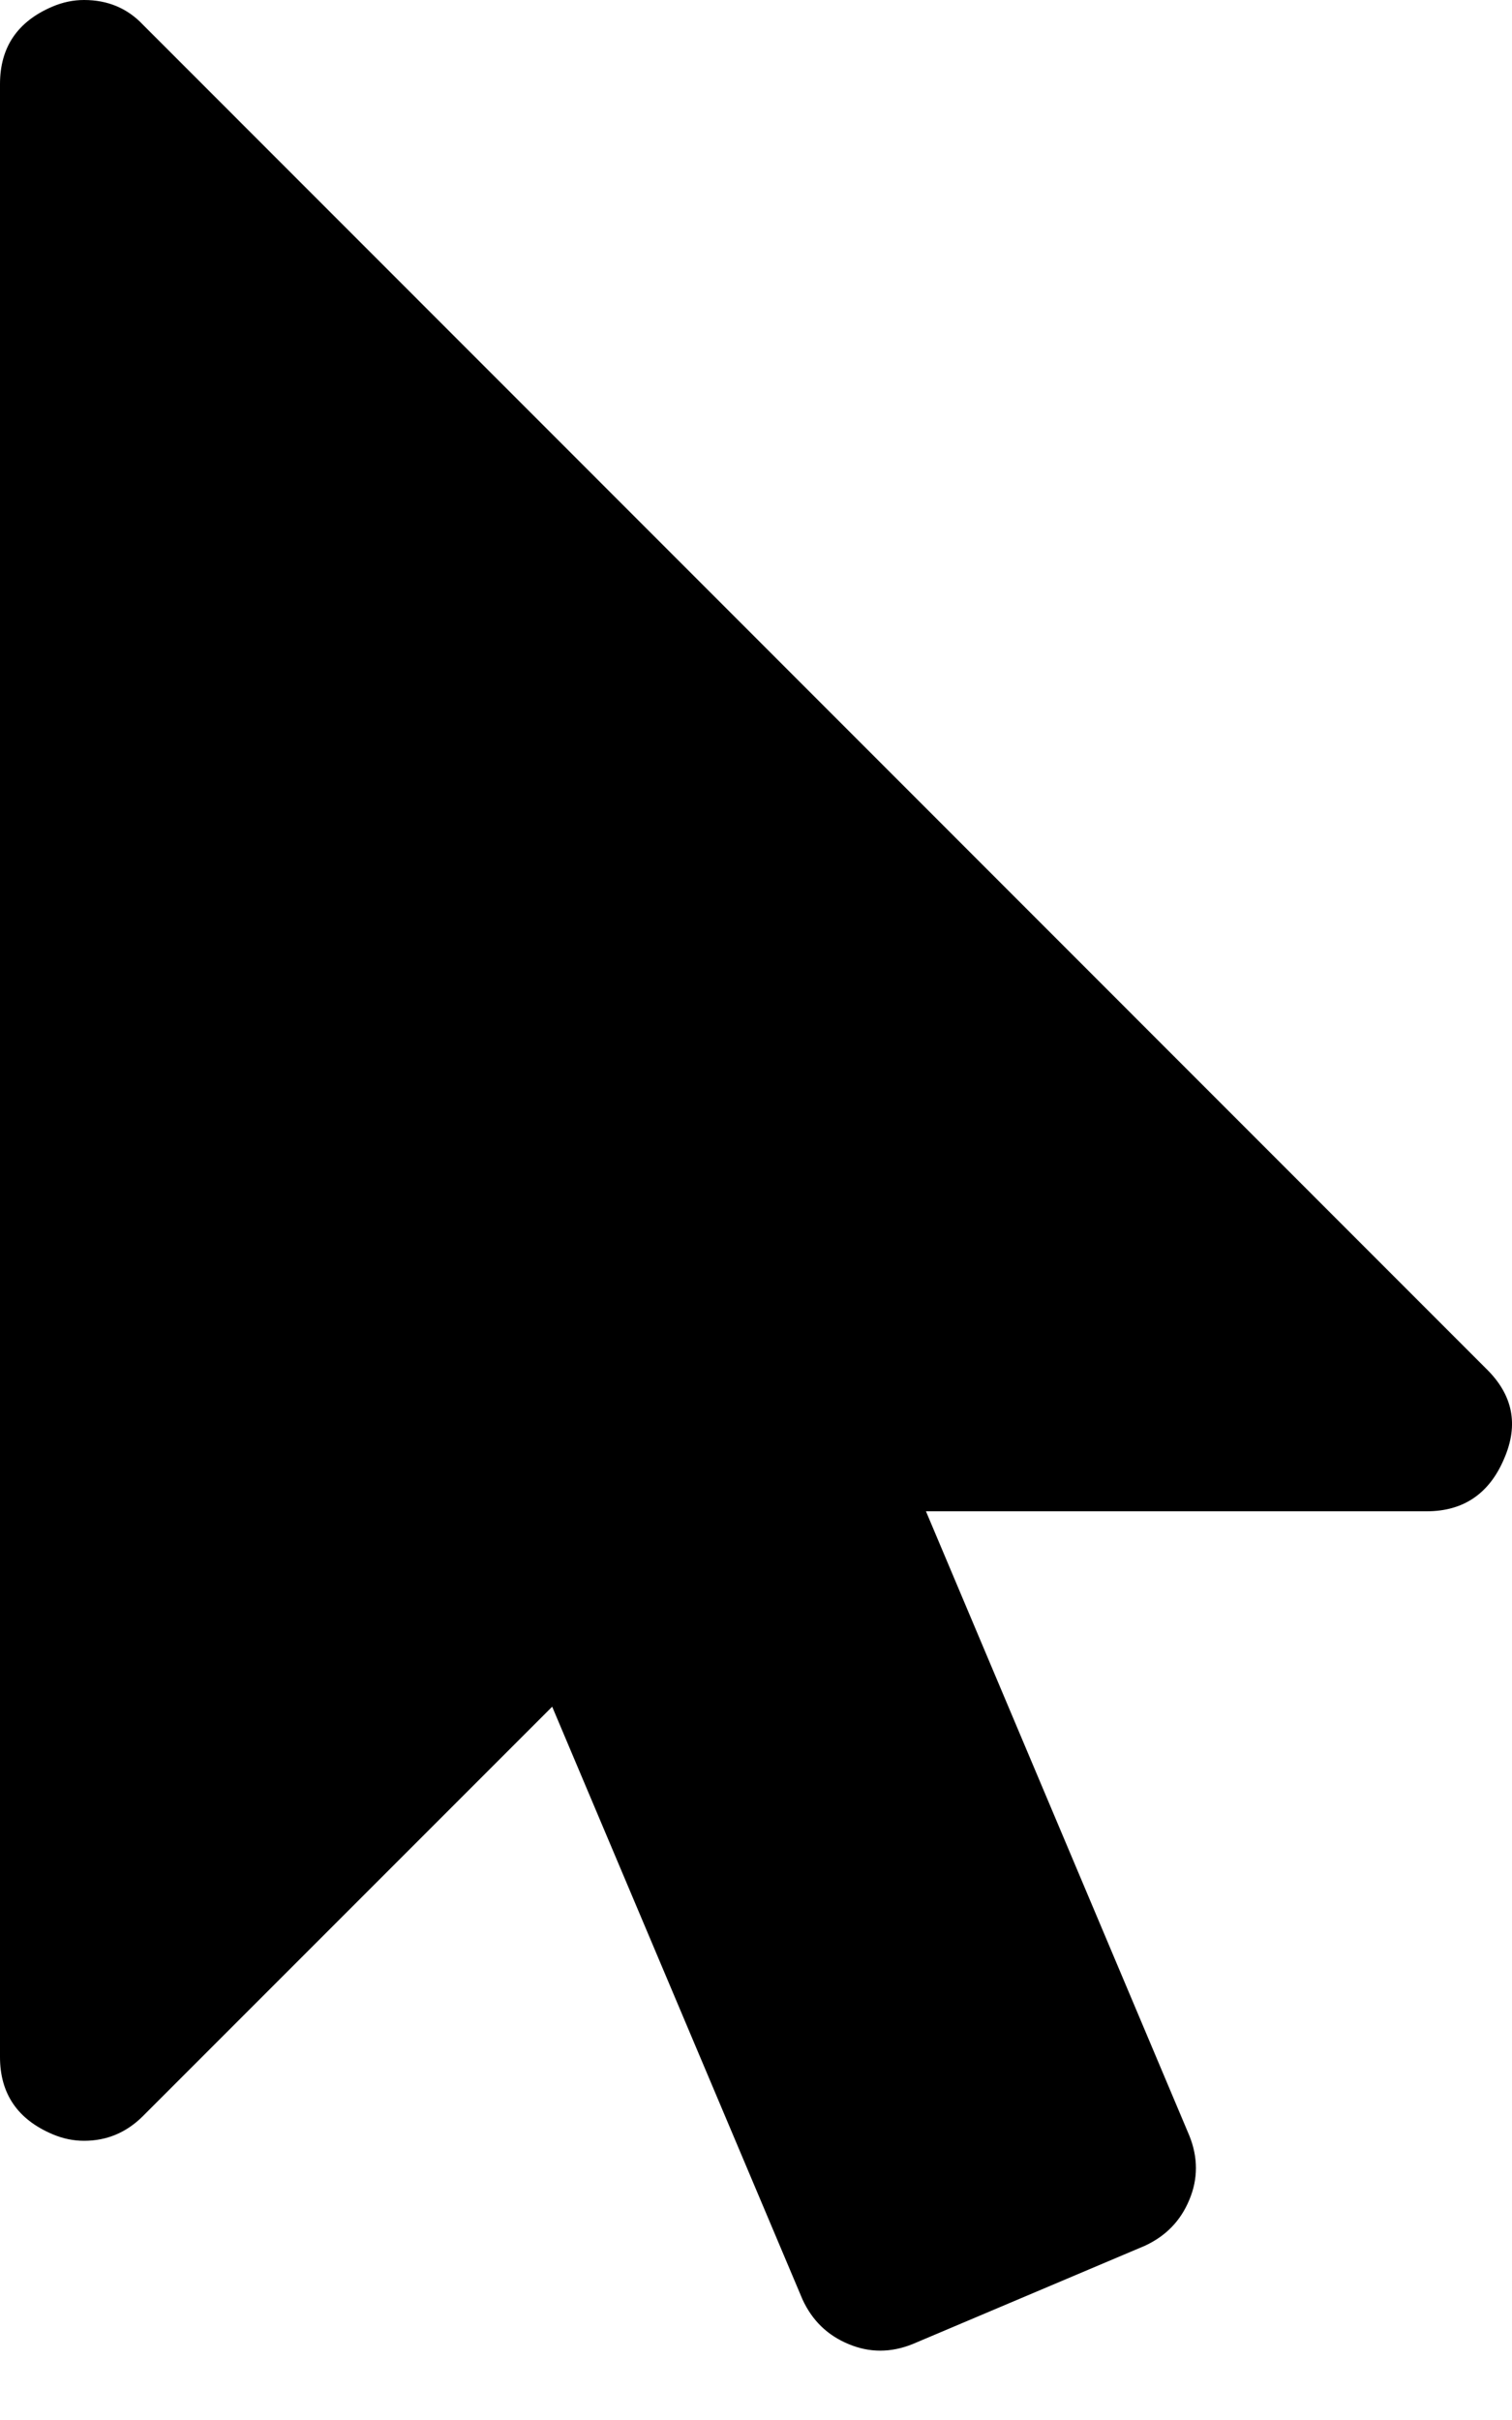 <svg width="5px" height="8px" viewBox="0 0 5 8" version="1.1" xmlns="http://www.w3.org/2000/svg" xmlns:xlink="http://www.w3.org/1999/xlink">
    <g id="Symbols" stroke="none" stroke-width="1">
        <g id="Labels-/-Online" transform="translate(-13, -7)">
            <path d="M17.913,11.523 C18.003,11.61 18.023,11.709 17.974,11.822 C17.925,11.938 17.839,11.996 17.718,11.996 L16.062,11.996 L16.933,14.06 C16.962,14.132 16.962,14.203 16.933,14.272 C16.904,14.342 16.855,14.392 16.786,14.424 L16.018,14.749 C15.946,14.778 15.875,14.778 15.806,14.749 C15.736,14.72 15.686,14.671 15.654,14.602 L14.826,12.642 L13.473,13.995 C13.418,14.05 13.353,14.077 13.278,14.077 C13.243,14.077 13.208,14.07 13.173,14.055 C13.058,14.006 13,13.921 13,13.8 L13,7.278 C13,7.156 13.058,7.071 13.173,7.022 C13.208,7.007 13.243,7 13.278,7 C13.356,7 13.421,7.027 13.473,7.082 L17.913,11.523 Z" id="Page-1"></path>
        </g>
    </g>
</svg>